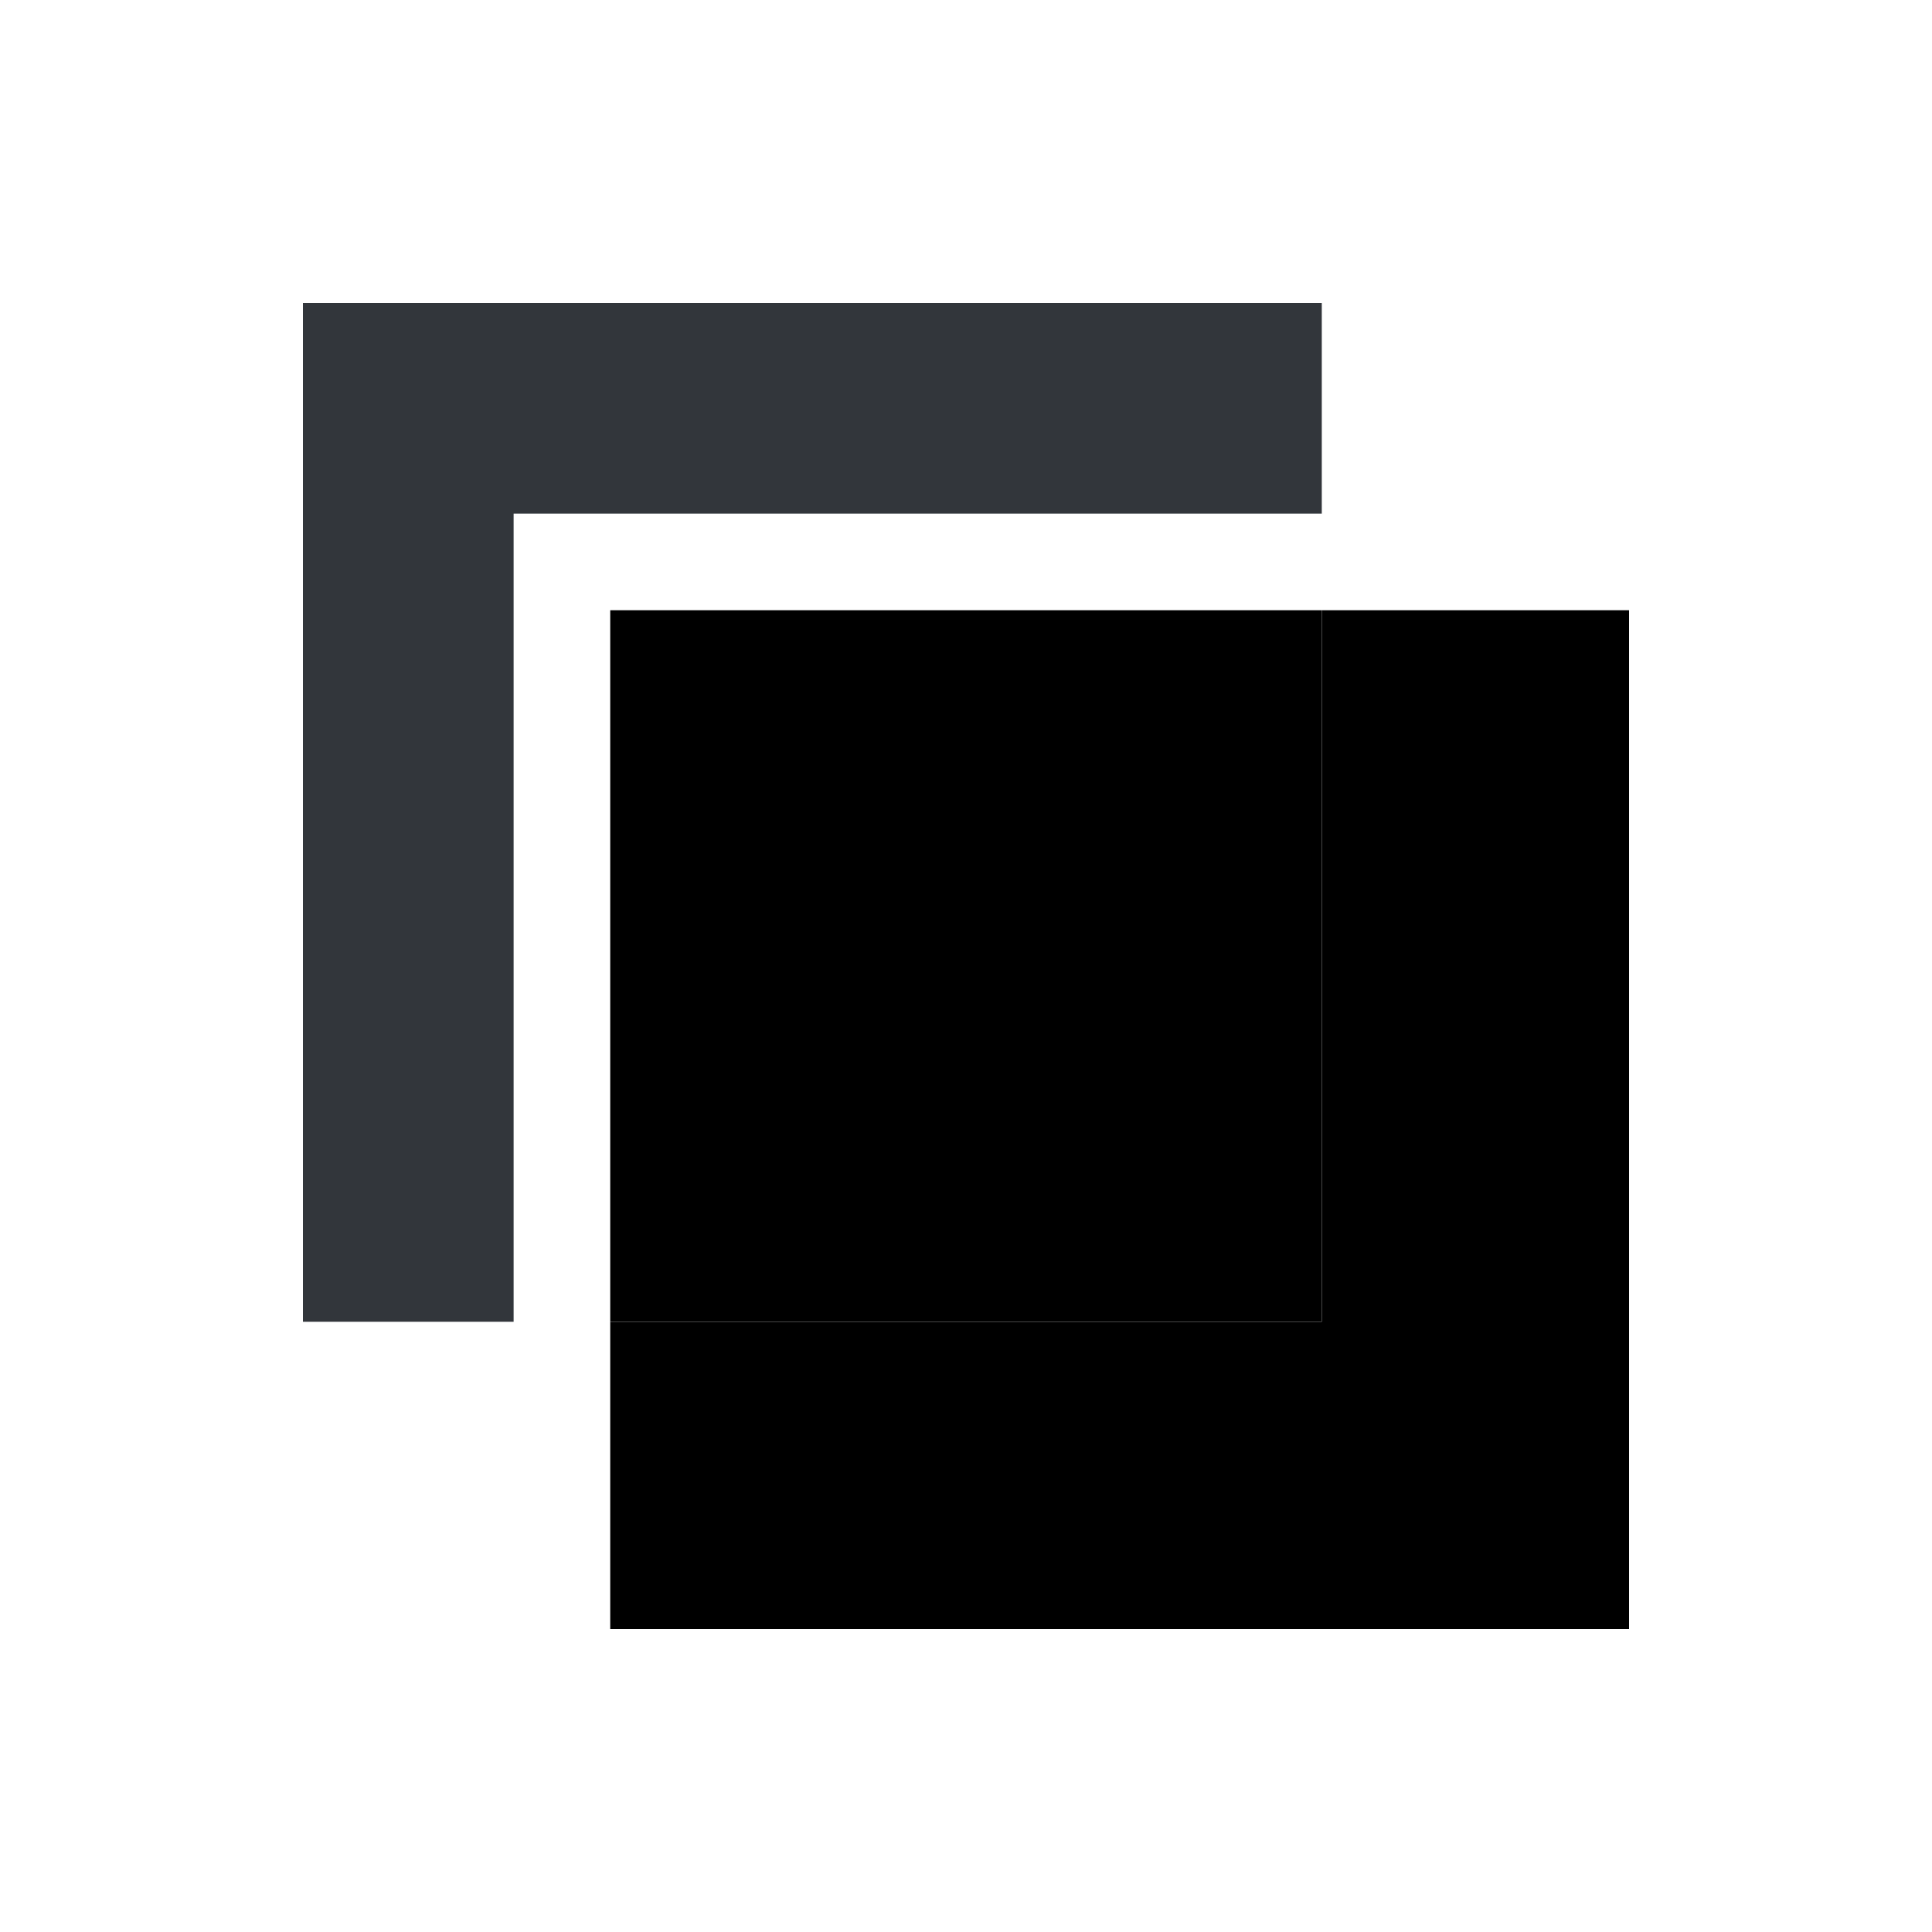 <svg viewBox="0 0 200 200" xmlns="http://www.w3.org/2000/svg"><path d="m63.17 136.83v31.81h105.47v-105.47h-31.81v73.66z" fill="currentColor"/><path d="m136.83 53.17v-21.81h-105.47v105.47h21.81v-83.66z" fill="#32363b"/><path d="m63.17 63.17h73.65v73.65h-73.65z" fill="currentColor"/></svg>